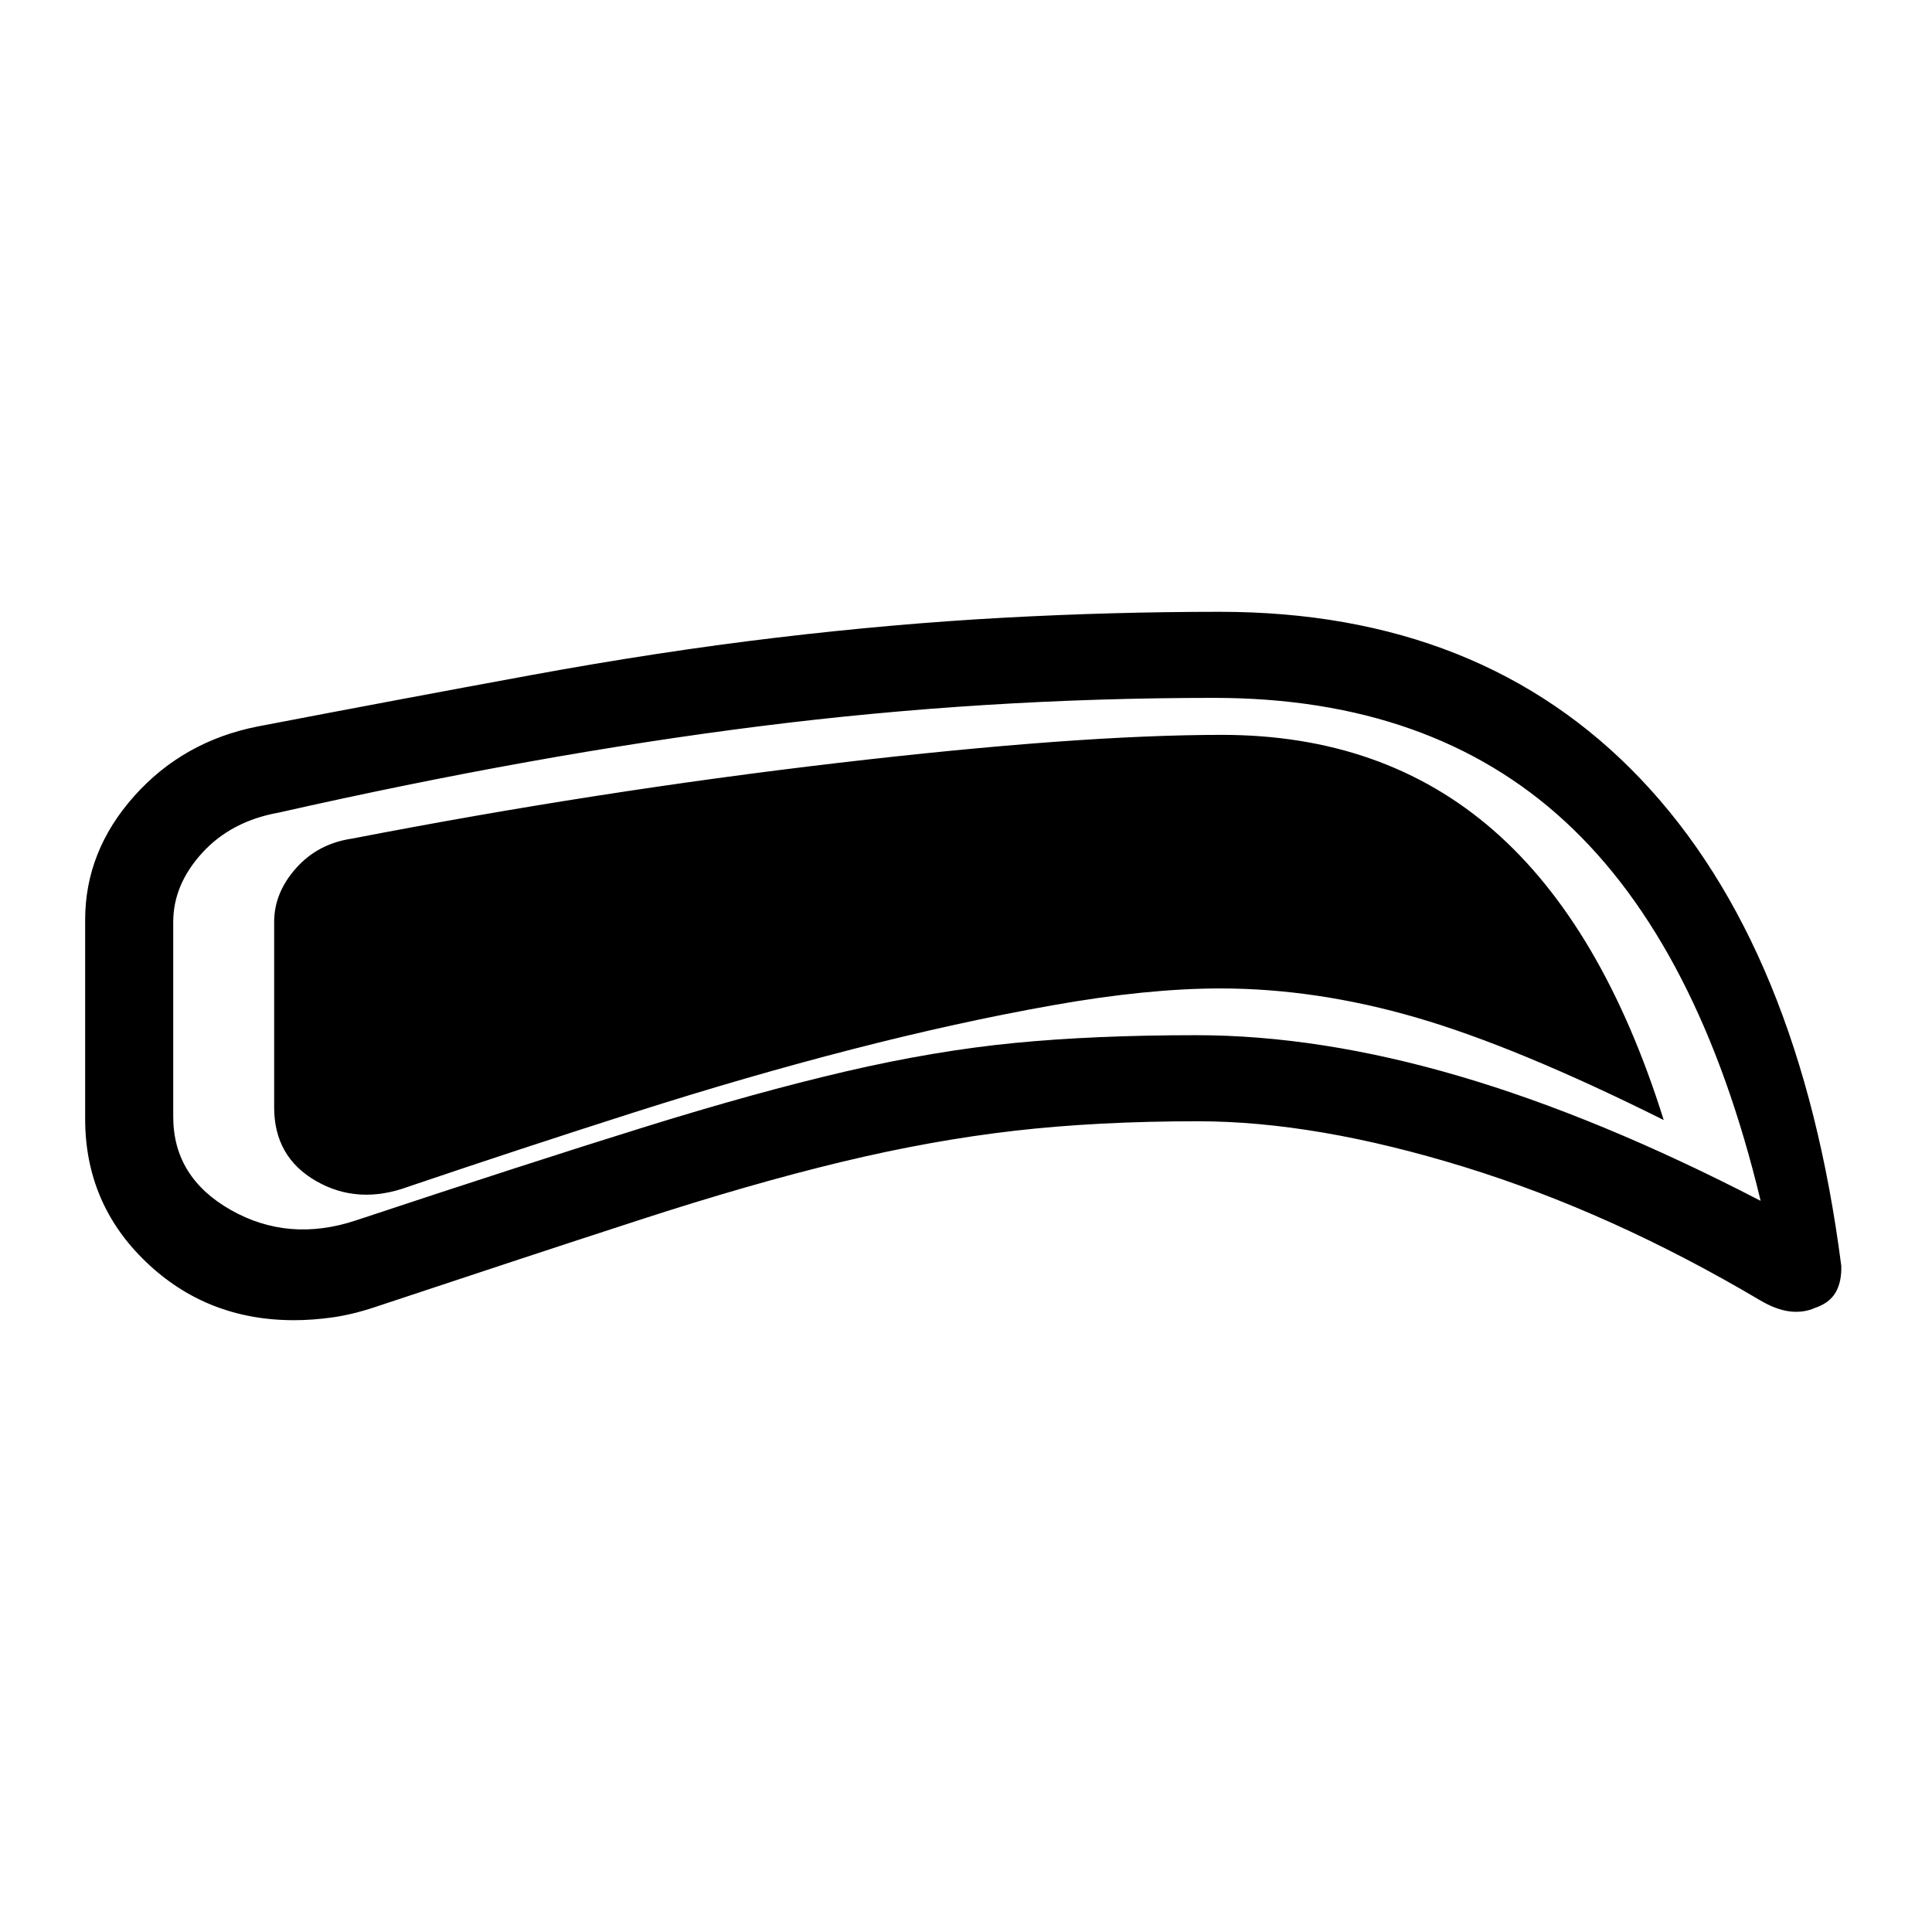 <svg xmlns="http://www.w3.org/2000/svg" height="48" viewBox="0 -960 960 960" width="48"><path d="M595.31-402.85q-50 0-91.27 4.73-41.27 4.74-86.16 15.54-44.88 10.81-99.92 28.7-55.04 17.88-131.81 43.42-11.03 3.67-20.97 5.07-9.95 1.39-19.1 1.39-43.32 0-73.55-28.98-30.22-28.97-30.22-71.1v-98.84q0-34.13 24.31-61.43 24.31-27.3 61.3-34.65 72.51-13.9 136.2-25.58 63.7-11.69 121.81-18.59t112.35-9.87q54.23-2.96 107.8-2.96 130.23 0 209.3 83.23 79.08 83.23 99.54 241.77.23 7.88-2.77 13.14-3.01 5.27-10.27 7.75-5.85 2.57-12.63 1.73-6.79-.85-14.71-5.54-73.76-43.67-147.19-66.3-73.43-22.63-132.04-22.63Zm-1-42.77q61.46 0 130.81 20.35 69.34 20.35 149.73 61.96-30.47-126.92-97.08-188.42-66.62-61.5-174.46-61.5-114.17 0-225.67 14.08-111.49 14.07-239.1 42.92-23.66 4.23-38.06 20.01-14.4 15.78-14.4 34.3v96.84q0 30.08 28.61 46.31 28.62 16.23 62 5.23 86-28.54 142.62-46.15 56.61-17.62 100.96-27.93 44.35-10.3 83.96-14.15 39.62-3.85 90.08-3.85Zm12.07-23.23q-36.3 0-83.46 8.39-47.15 8.38-99.46 21.84-52.31 13.47-108.34 31.35-56.04 17.89-112.12 36.89-25 9.23-45.88-2.74-20.89-11.96-20.89-36.65v-92.15q0-14.46 10.89-26.7Q158-540.85 175-543.31q121.85-23.61 241.19-37.57 119.35-13.97 190.96-13.97 80.47 0 134.85 47.35 54.38 47.35 84.69 144.04-72.77-36.31-122.69-50.85t-97.62-14.54Z"/></svg>